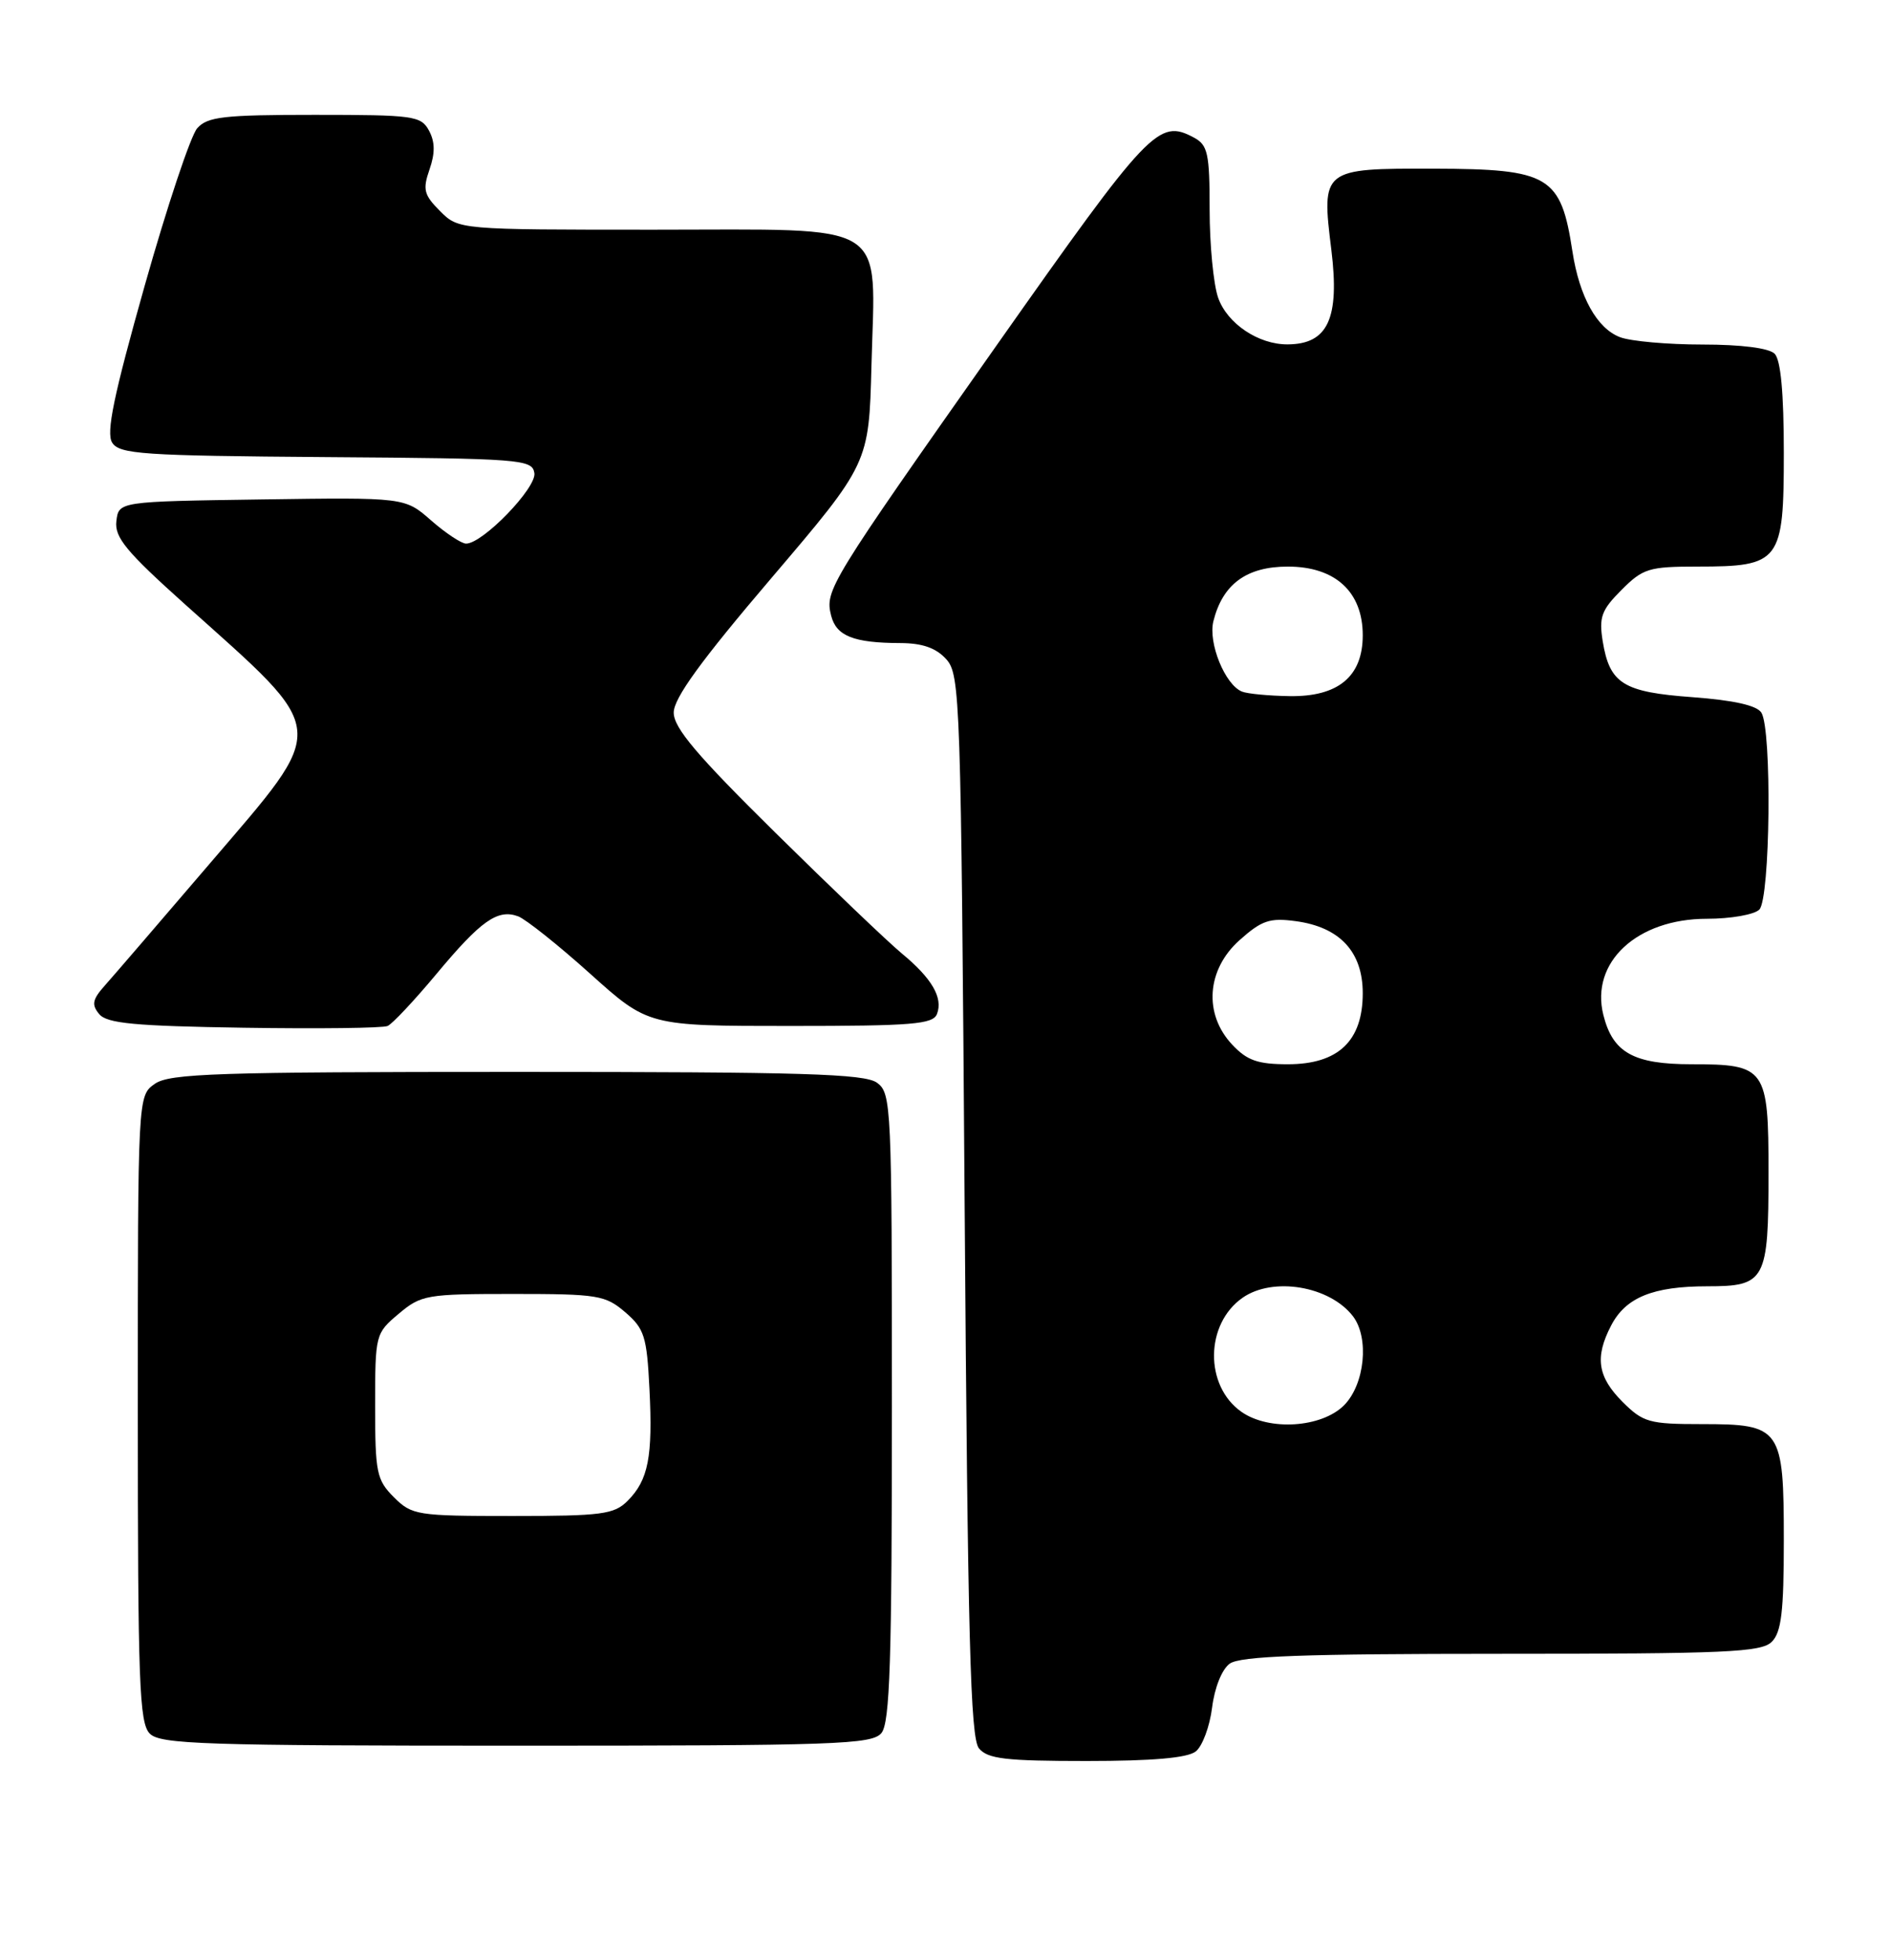 <?xml version="1.0" encoding="UTF-8" standalone="no"?>
<!DOCTYPE svg PUBLIC "-//W3C//DTD SVG 1.1//EN" "http://www.w3.org/Graphics/SVG/1.1/DTD/svg11.dtd" >
<svg xmlns="http://www.w3.org/2000/svg" xmlns:xlink="http://www.w3.org/1999/xlink" version="1.1" viewBox="0 0 247 256">
 <g >
 <path fill="currentColor"
d=" M 156.19 228.75 C 157.06 228.06 158.01 225.49 158.32 223.04 C 158.64 220.44 159.60 218.03 160.62 217.29 C 161.97 216.30 170.22 216.00 196.12 216.00 C 225.46 216.00 230.06 215.80 231.43 214.43 C 232.68 213.18 233.00 210.47 233.00 201.26 C 233.00 186.49 232.65 186.00 222.27 186.00 C 215.40 186.00 214.63 185.78 211.92 183.08 C 208.68 179.83 208.29 177.27 210.43 173.15 C 212.33 169.46 215.89 168.00 223.01 168.00 C 230.61 168.00 231.00 167.27 231.00 153.14 C 231.00 139.49 230.65 139.00 220.93 139.00 C 213.37 139.00 210.66 137.48 209.43 132.57 C 207.70 125.68 213.82 120.00 222.95 120.00 C 226.06 120.00 229.14 119.46 229.80 118.80 C 231.23 117.37 231.46 95.28 230.07 93.08 C 229.47 92.13 226.46 91.46 221.11 91.06 C 212.00 90.40 210.25 89.30 209.34 83.73 C 208.84 80.60 209.18 79.67 211.80 77.05 C 214.60 74.24 215.39 74.00 221.70 74.00 C 232.54 74.00 233.00 73.39 233.00 59.14 C 233.00 51.34 232.60 47.00 231.80 46.20 C 231.06 45.46 227.44 45.00 222.37 45.00 C 217.84 45.00 213.00 44.57 211.61 44.04 C 208.59 42.89 206.30 38.77 205.39 32.85 C 203.88 22.96 202.40 22.07 187.29 22.03 C 172.68 21.99 172.59 22.06 173.90 32.64 C 175.00 41.59 173.45 44.95 168.20 44.98 C 164.38 45.01 160.29 42.26 159.11 38.88 C 158.50 37.13 158.00 31.96 158.00 27.39 C 158.00 20.02 157.76 18.94 155.95 17.97 C 151.33 15.50 150.17 16.72 130.25 45.00 C 108.26 76.24 107.73 77.09 108.56 80.40 C 109.24 83.07 111.48 83.97 117.60 83.99 C 120.48 84.00 122.26 84.62 123.60 86.10 C 125.42 88.12 125.52 91.15 126.00 157.45 C 126.41 214.12 126.75 226.99 127.87 228.35 C 129.02 229.73 131.35 230.00 141.93 230.00 C 150.57 230.00 155.12 229.60 156.19 228.75 Z  M 115.13 226.35 C 116.24 225.00 116.50 216.98 116.50 183.77 C 116.50 144.41 116.43 142.78 114.56 141.42 C 112.95 140.24 104.89 140.00 67.53 140.00 C 28.34 140.00 22.15 140.20 20.22 141.56 C 18.00 143.11 18.00 143.11 18.00 183.99 C 18.00 219.81 18.19 225.05 19.57 226.43 C 20.95 227.81 26.69 228.00 67.45 228.00 C 109.30 228.00 113.89 227.84 115.13 226.35 Z  M 56.99 127.23 C 62.81 120.24 65.00 118.69 67.68 119.68 C 68.68 120.06 72.92 123.43 77.09 127.18 C 84.68 134.00 84.68 134.00 103.24 134.00 C 119.18 134.00 121.87 133.78 122.39 132.43 C 123.20 130.31 121.72 127.77 117.77 124.51 C 115.97 123.02 108.54 115.92 101.25 108.73 C 91.02 98.64 88.00 95.07 88.00 93.07 C 88.00 91.20 91.54 86.31 100.75 75.51 C 113.50 60.54 113.50 60.54 113.83 47.72 C 114.32 28.56 116.63 30.00 85.43 30.00 C 59.91 30.00 59.91 30.00 57.48 27.57 C 55.37 25.46 55.19 24.76 56.10 22.14 C 56.84 20.01 56.83 18.54 56.04 17.07 C 55.00 15.13 54.06 15.00 41.12 15.00 C 29.22 15.00 27.10 15.24 25.76 16.75 C 24.91 17.71 21.82 26.97 18.90 37.31 C 14.84 51.70 13.84 56.52 14.65 57.81 C 15.61 59.32 18.59 59.52 42.61 59.70 C 68.14 59.88 69.52 59.99 69.80 61.79 C 70.10 63.72 63.06 71.00 60.88 71.00 C 60.27 71.00 58.22 69.64 56.32 67.98 C 52.88 64.96 52.88 64.96 34.19 65.23 C 15.50 65.50 15.50 65.50 15.20 68.07 C 14.95 70.19 16.49 72.05 24.20 78.96 C 43.25 96.02 43.10 94.43 27.34 112.86 C 20.92 120.36 14.78 127.50 13.69 128.72 C 12.07 130.54 11.93 131.22 12.96 132.45 C 13.97 133.67 17.59 134.01 31.85 134.23 C 41.56 134.38 50.01 134.28 50.63 134.00 C 51.26 133.72 54.11 130.68 56.99 127.23 Z  M 162.16 184.40 C 157.32 181.01 157.39 172.94 162.30 169.50 C 166.27 166.72 173.68 167.96 176.72 171.91 C 178.88 174.73 178.27 180.82 175.55 183.55 C 172.61 186.48 165.76 186.92 162.16 184.40 Z  M 160.95 136.44 C 157.19 132.44 157.60 126.64 161.91 122.79 C 164.80 120.21 165.85 119.85 169.24 120.31 C 175.00 121.08 178.00 124.31 178.00 129.72 C 178.00 135.96 174.80 139.00 168.22 139.00 C 164.29 139.00 162.89 138.51 160.95 136.44 Z  M 162.23 90.33 C 160.01 89.44 157.79 83.97 158.49 81.14 C 159.70 76.29 162.82 74.00 168.22 74.00 C 174.41 74.00 178.00 77.30 178.00 82.97 C 178.00 88.36 174.79 91.02 168.44 90.92 C 165.72 90.88 162.93 90.61 162.23 90.33 Z  M 51.45 195.55 C 49.19 193.29 49.00 192.34 49.00 183.63 C 49.00 174.30 49.04 174.14 52.08 171.59 C 55.01 169.12 55.71 169.00 67.02 169.00 C 78.10 169.00 79.07 169.16 81.67 171.39 C 84.17 173.54 84.49 174.55 84.83 181.39 C 85.28 190.26 84.69 193.31 81.97 196.03 C 80.21 197.79 78.61 198.00 66.95 198.00 C 54.44 198.00 53.81 197.90 51.45 195.55 Z "/>
</g>
</svg>